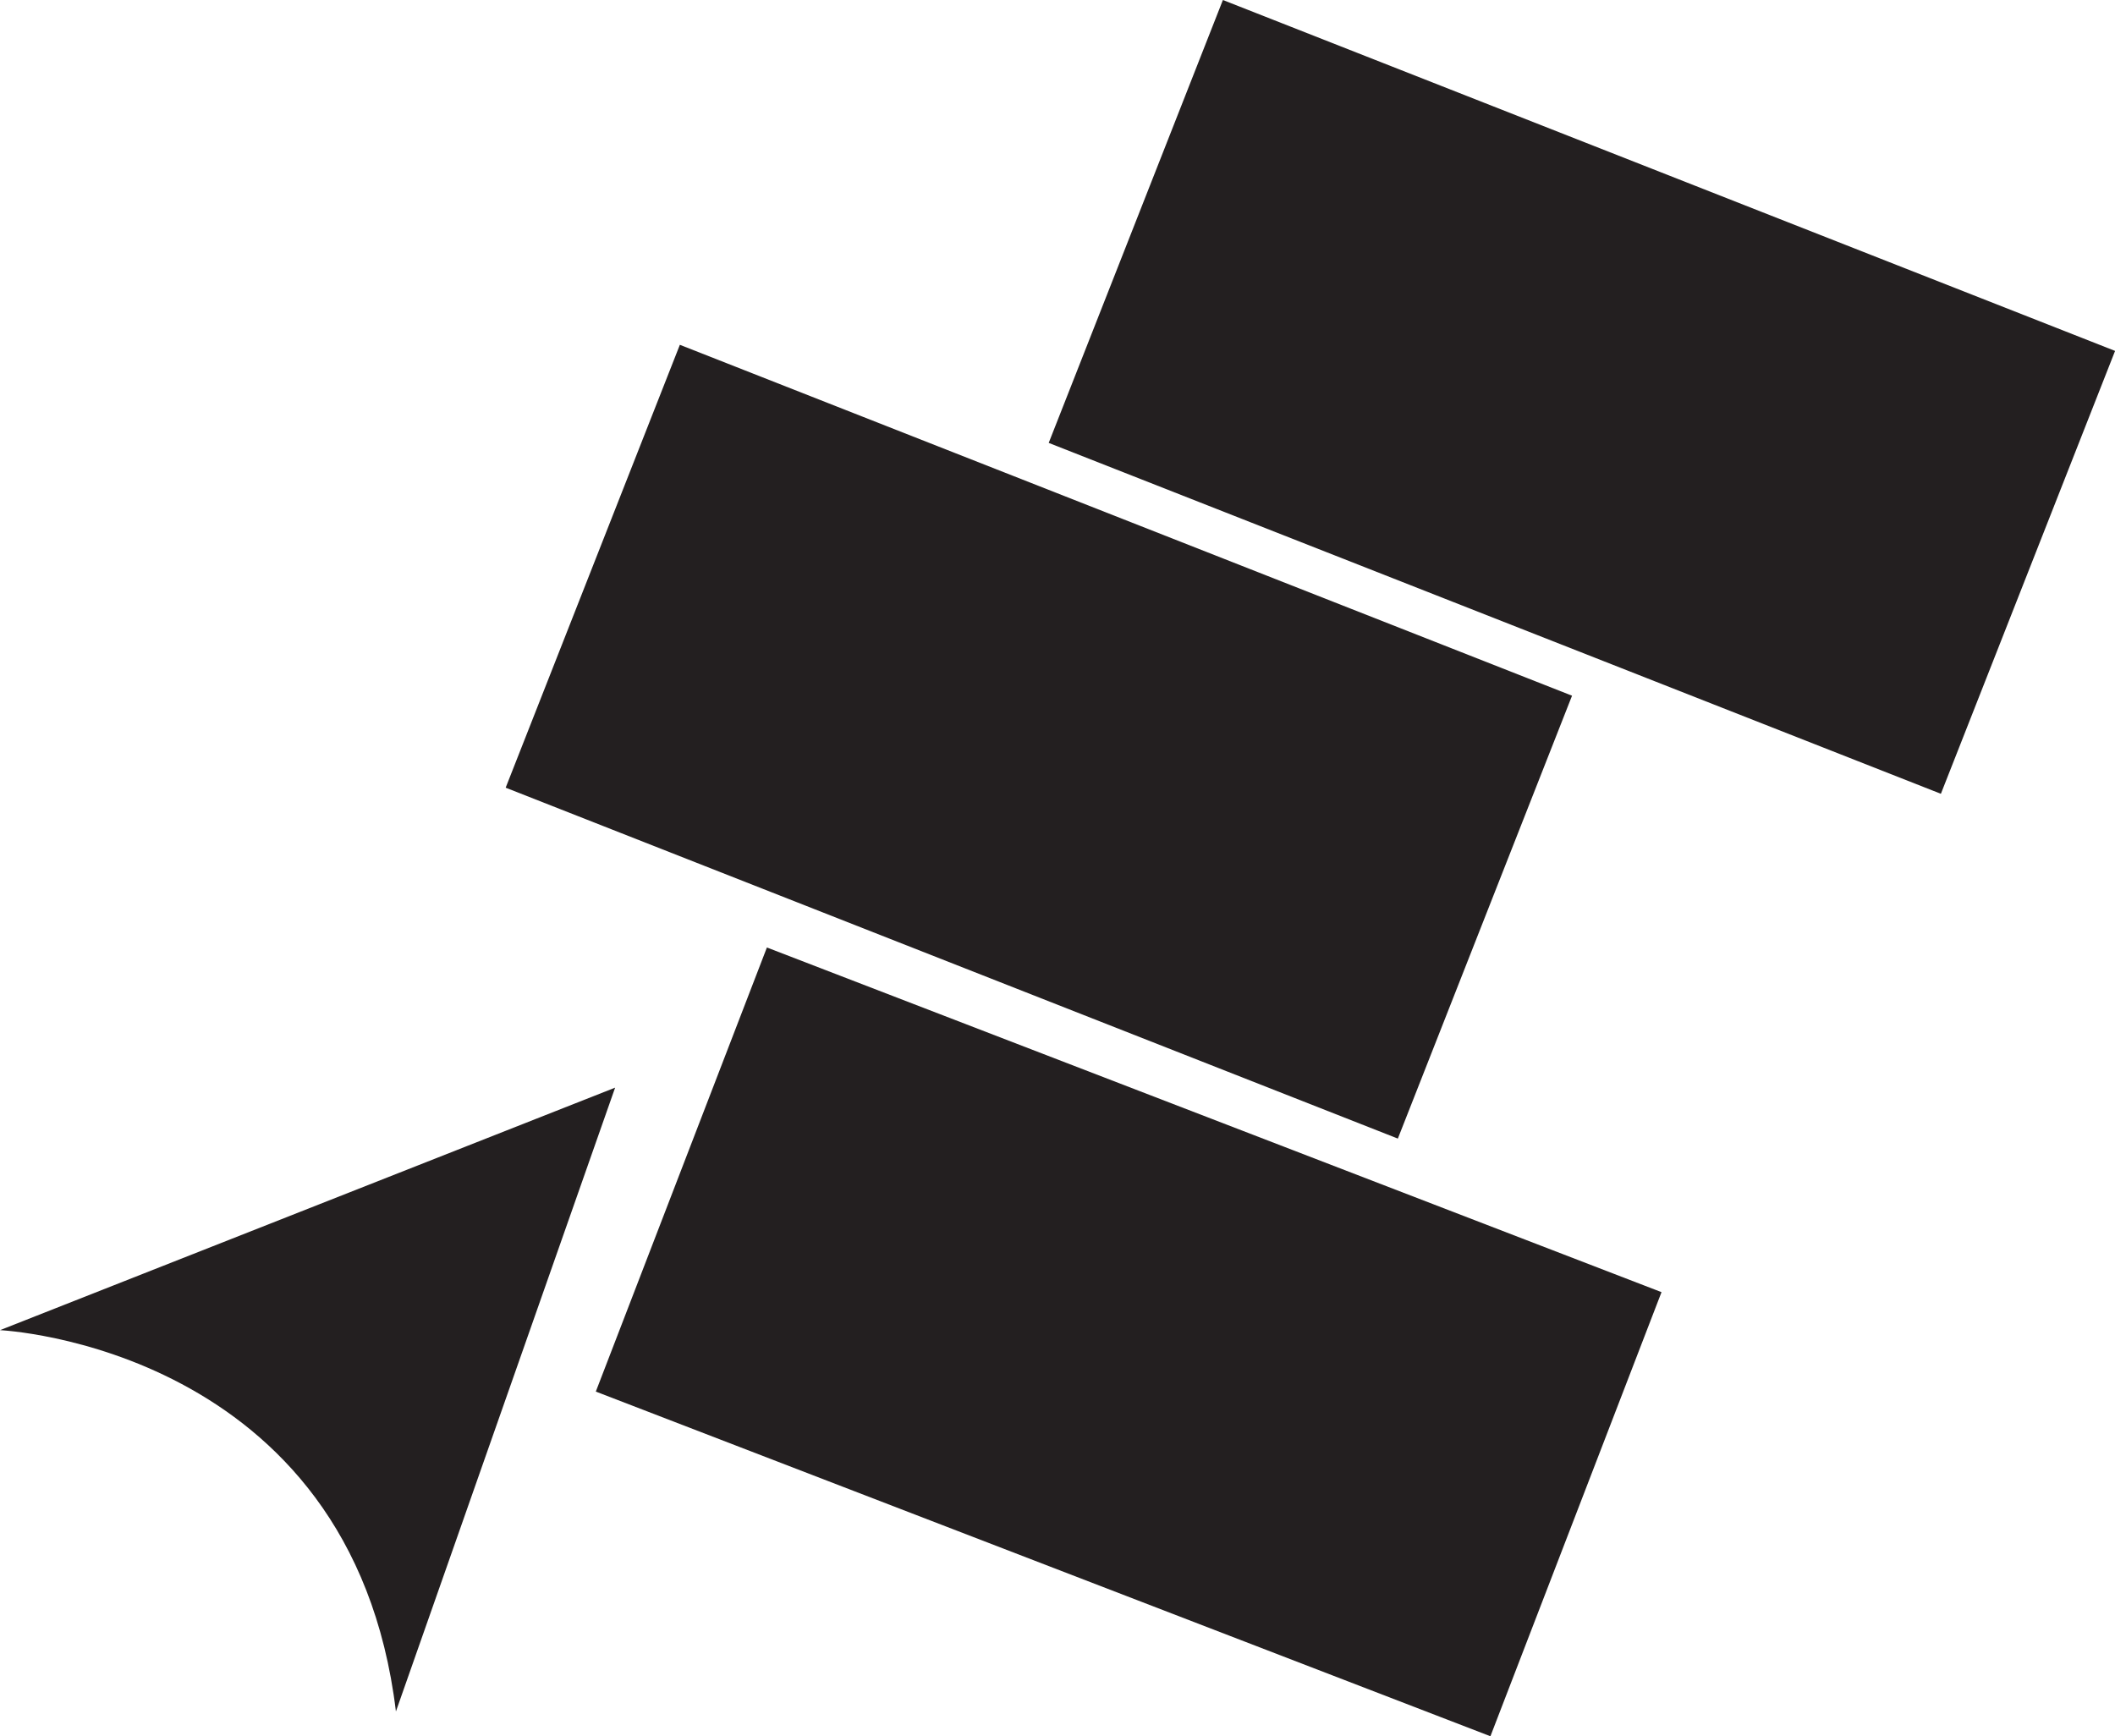 <?xml version="1.0" encoding="UTF-8"?>
<svg id="Layer_1" data-name="Layer 1" xmlns="http://www.w3.org/2000/svg" viewBox="0 0 199.63 163.87">
  <defs>
    <style>
      .cls-1 {
        fill: #231f20;
        stroke-width: 0px;
      }
    </style>
  </defs>
  <path class="cls-1" d="M0,125.55s33.21,1.52,37.37,35.99l20.69-58.88L0,125.55Z"/>
  <rect class="cls-1" x="75.59" y="24.76" width="44.92" height="90.49" transform="translate(-2.98 135.63) rotate(-68.53)"/>
  <rect class="cls-1" x="126.84" y="-7.78" width="44.92" height="90.49" transform="translate(59.8 162.69) rotate(-68.53)"/>
  <rect class="cls-1" x="84.06" y="81.41" width="44.92" height="90.49" transform="translate(-49.95 180.52) rotate(-68.93)"/>
</svg>